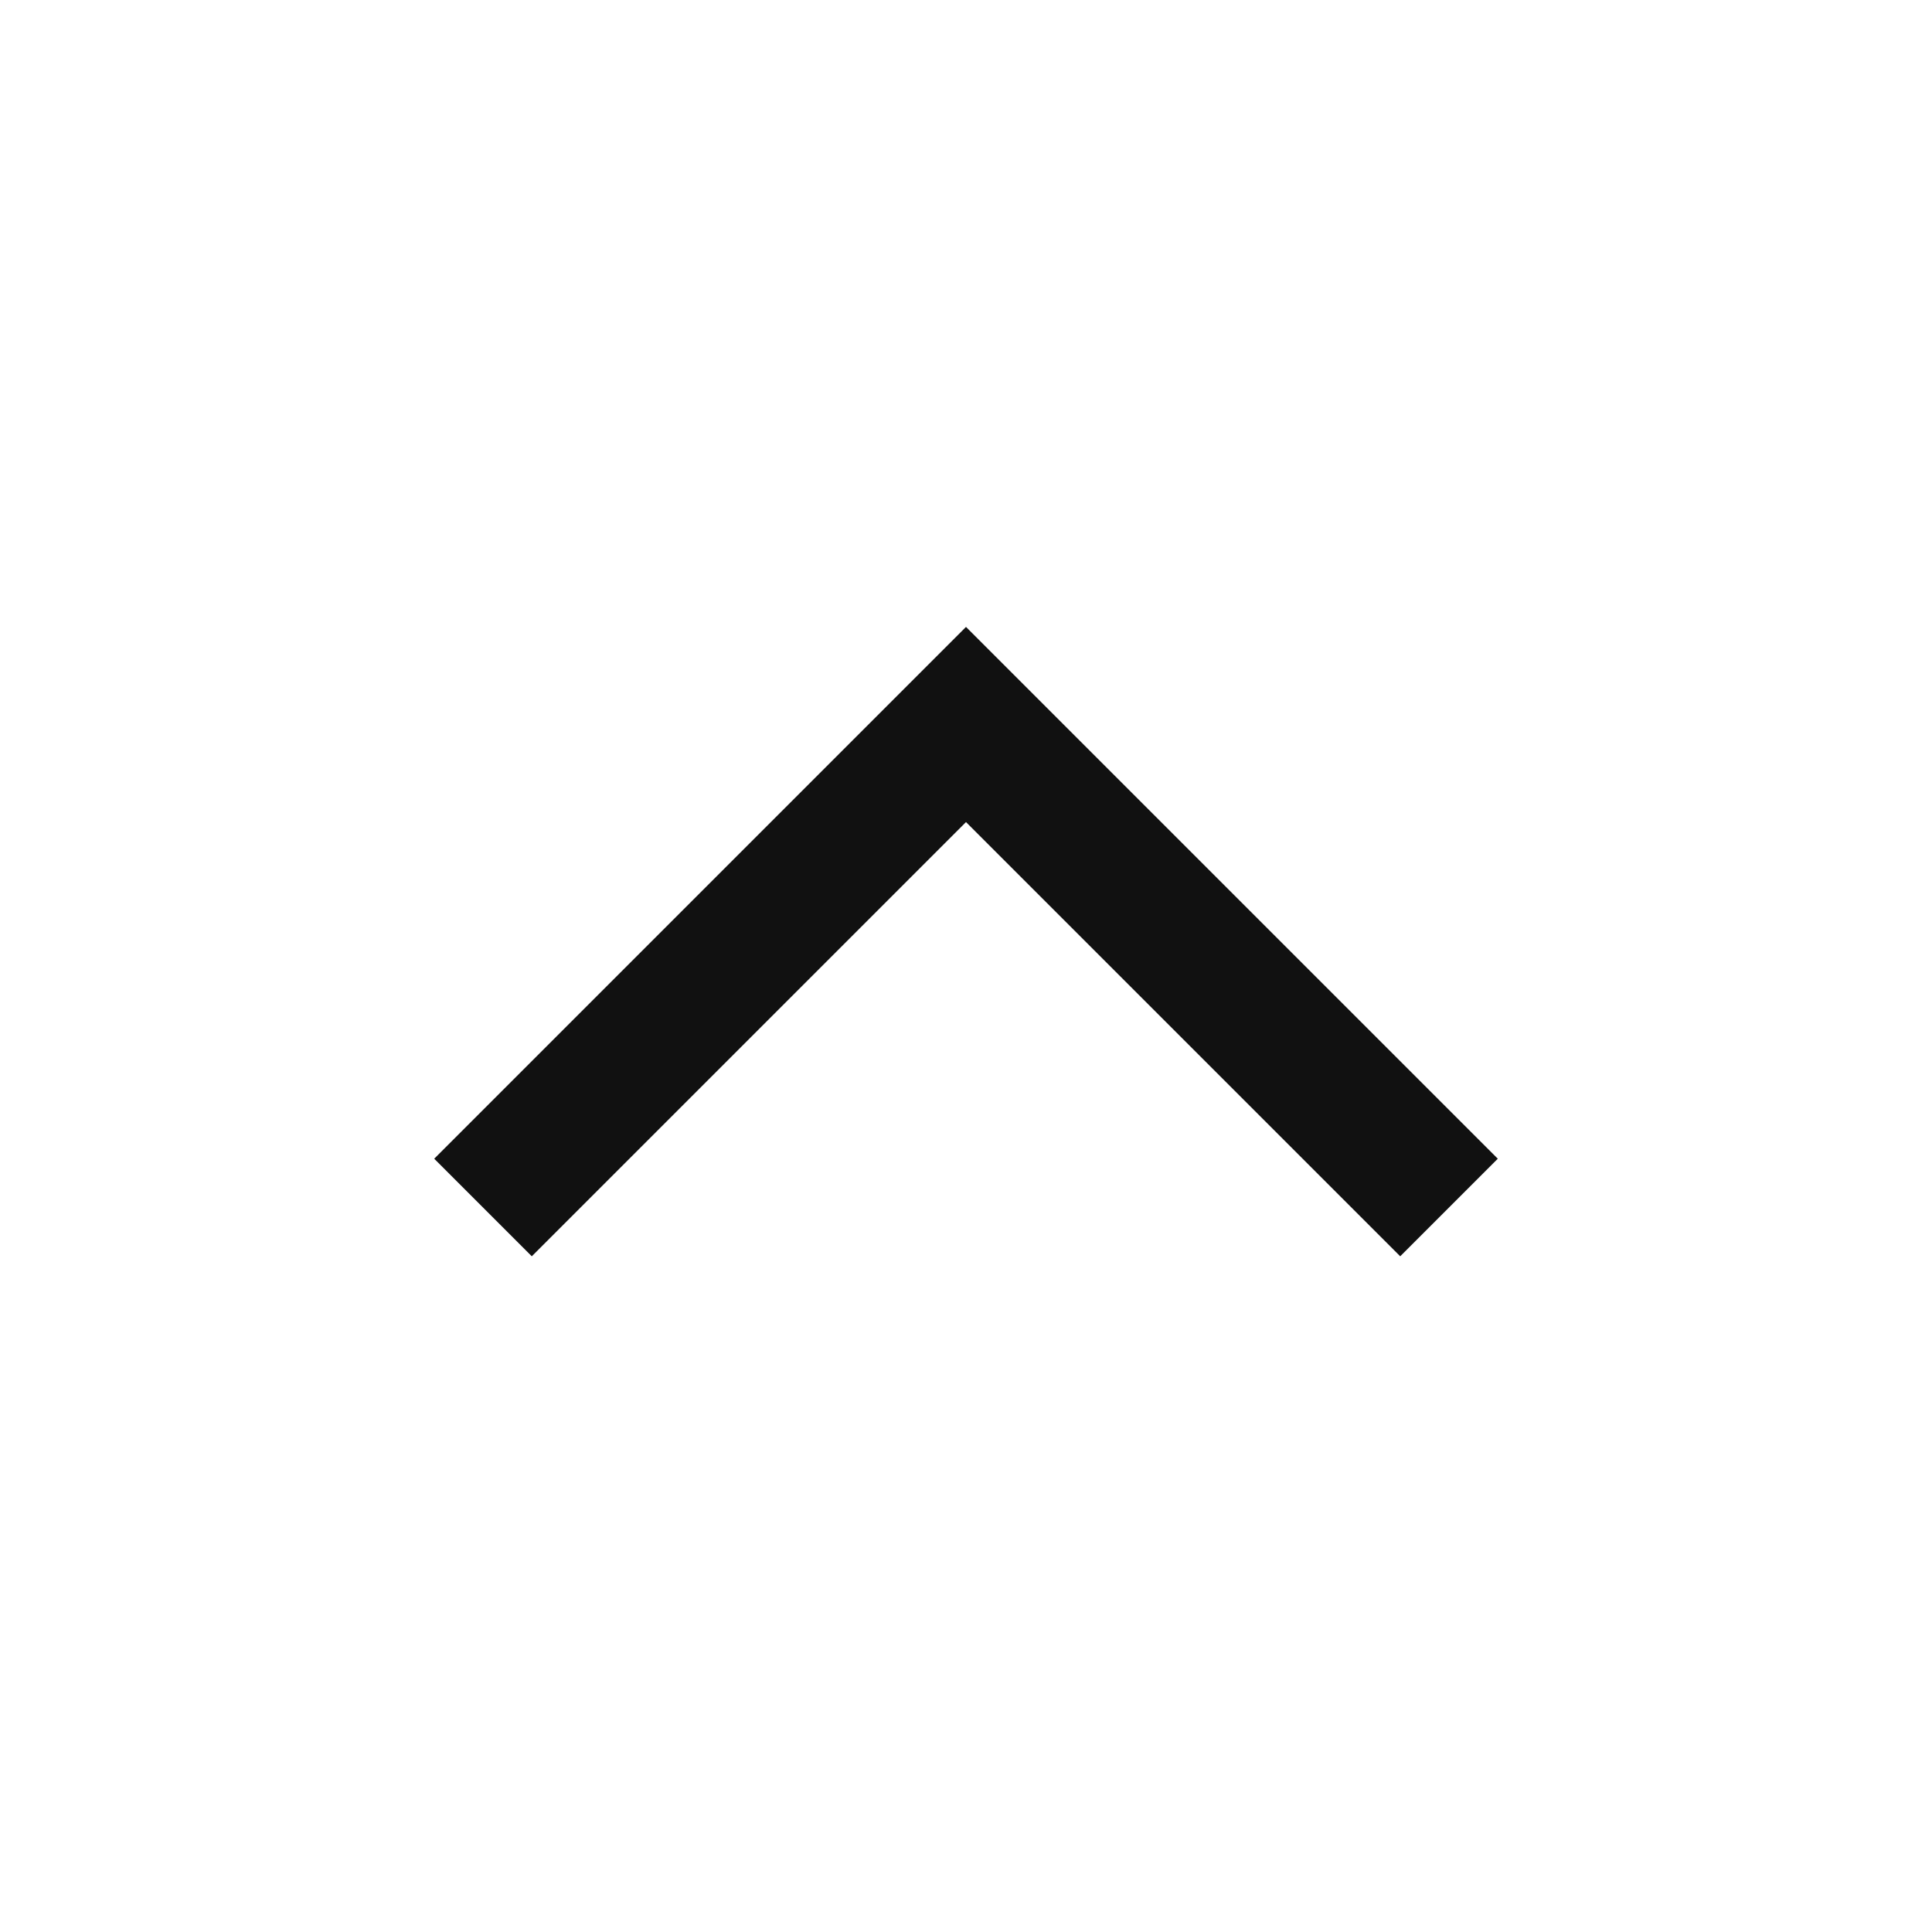 <svg width="14" height="14" viewBox="0 0 14 14" fill="none" xmlns="http://www.w3.org/2000/svg">
<g id="Property 1=14, Property 2=up">
<path id="Icon" d="M10.5 8.75L7 5.25L3.5 8.75" stroke="#111111" strokeLinecap="round" strokeLinejoin="round"/>
</g>
</svg>

